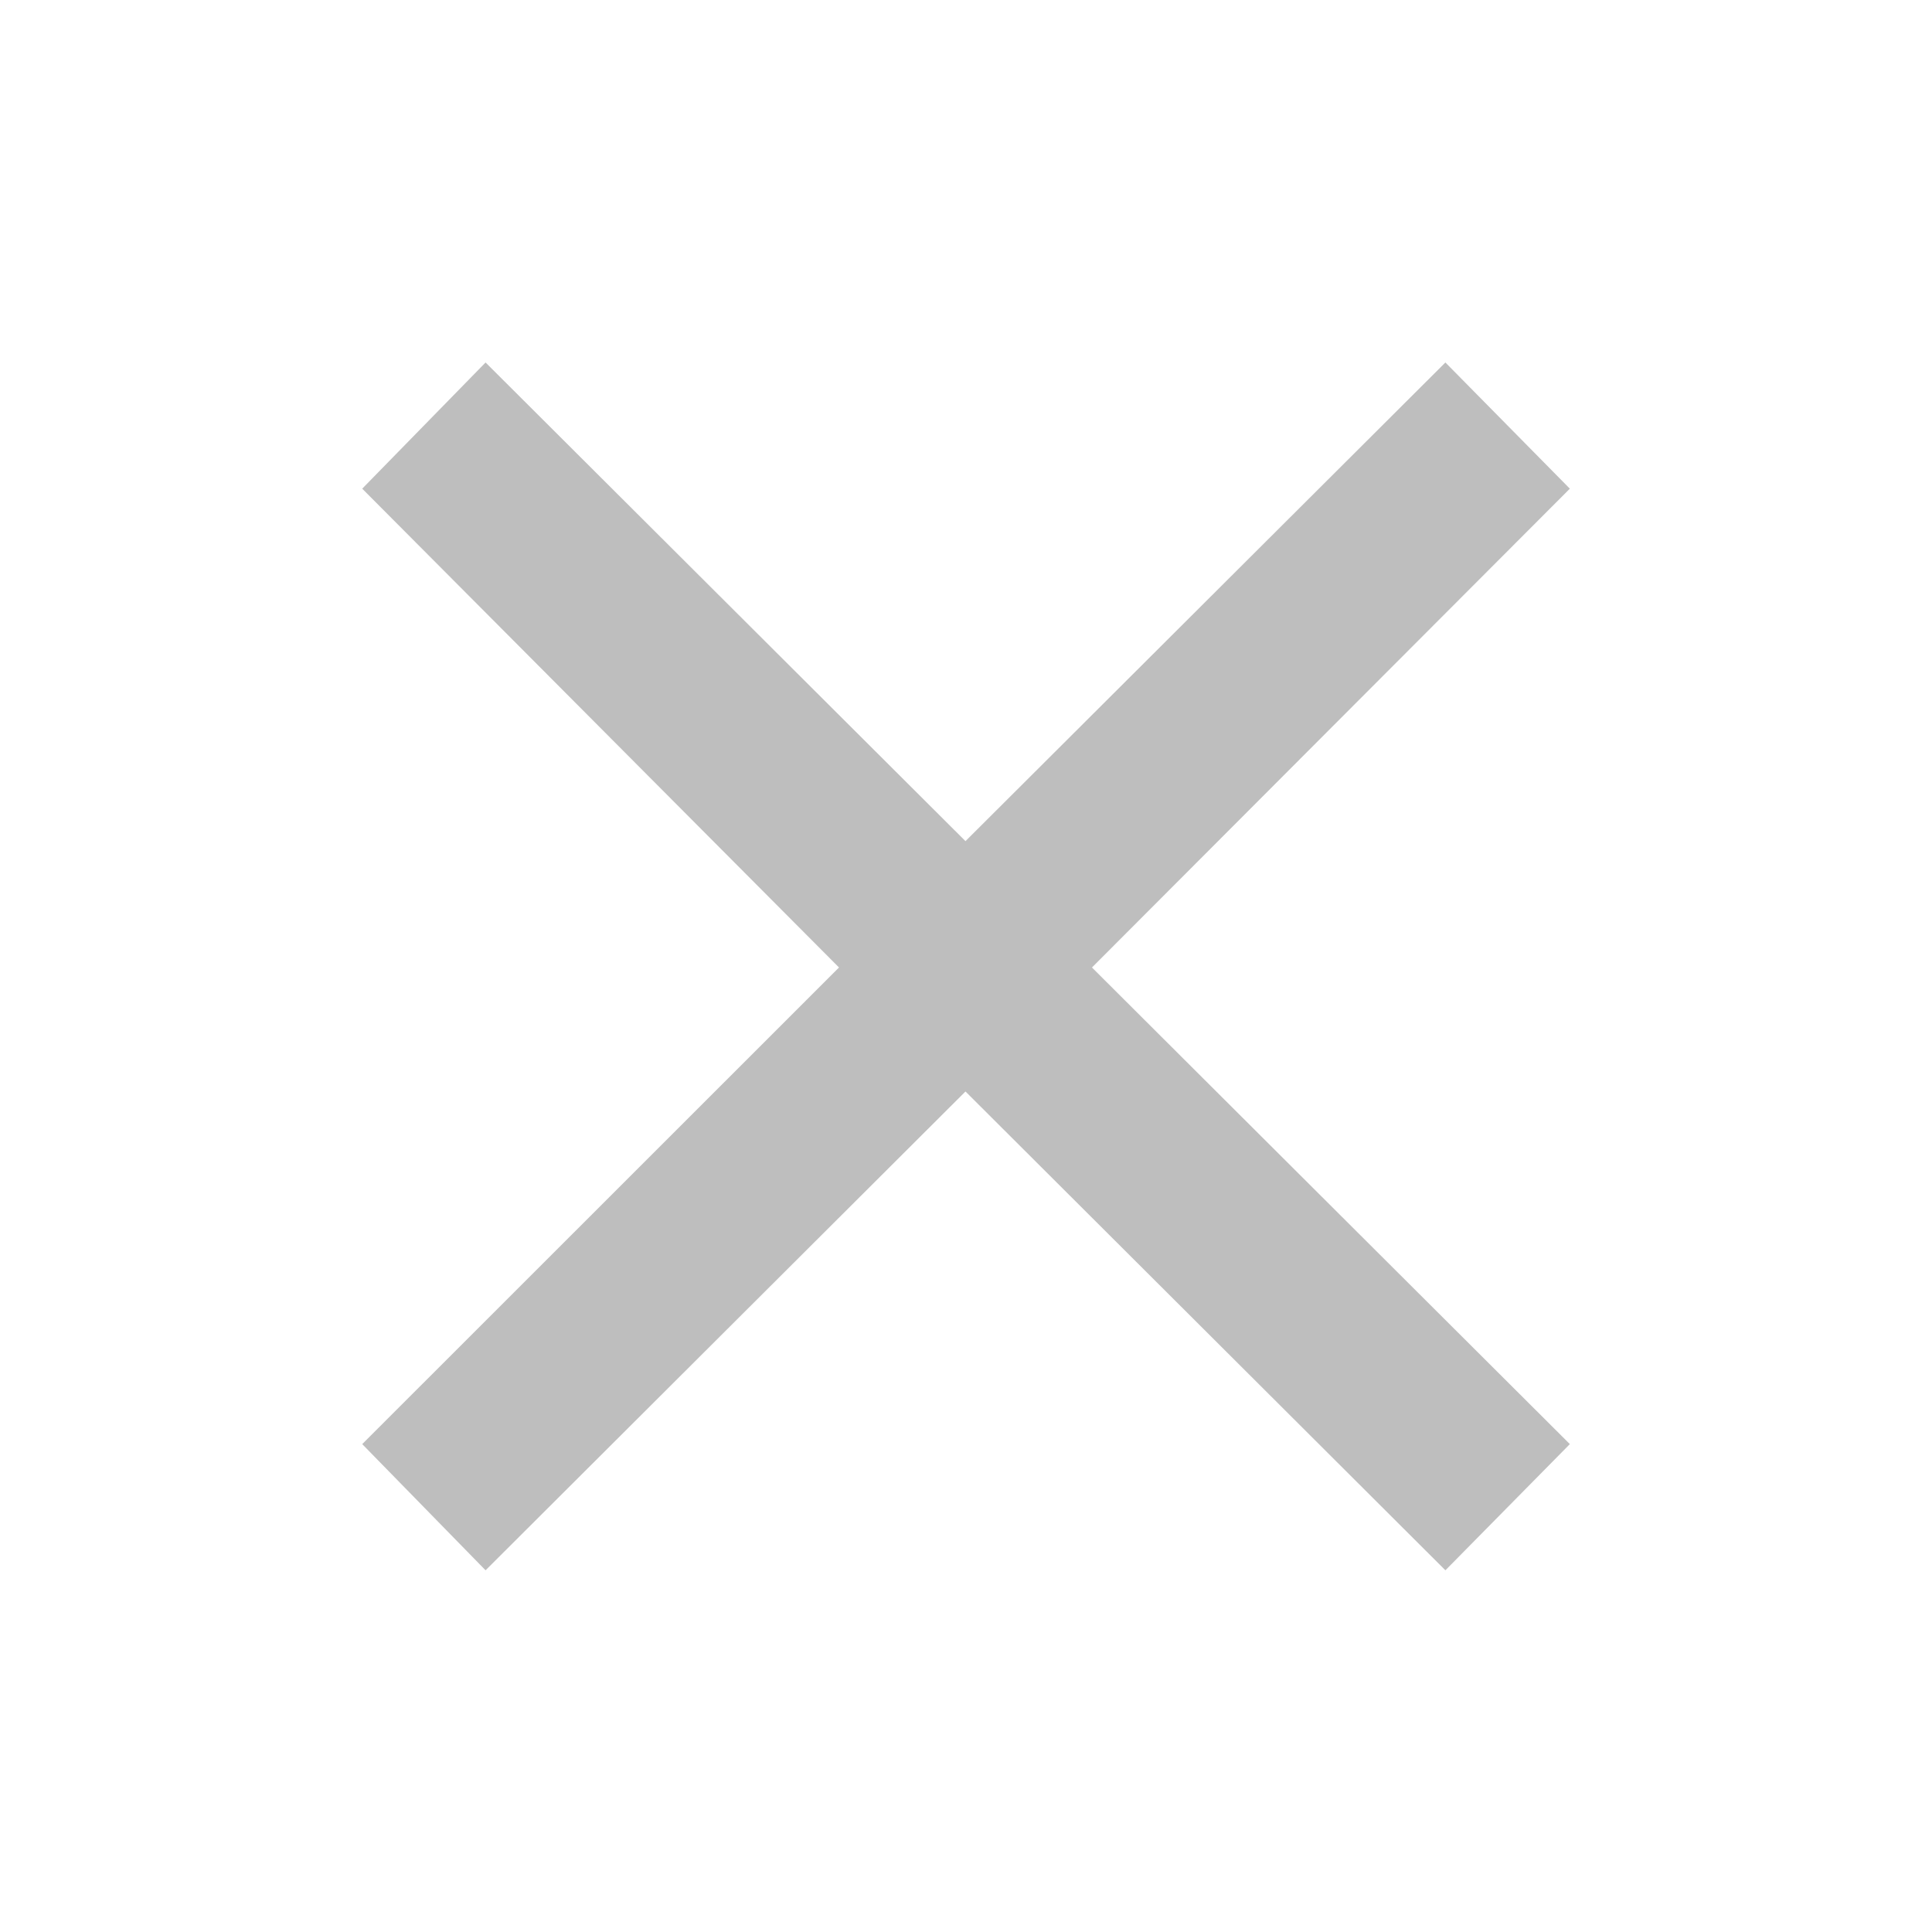 <?xml version="1.0" encoding="UTF-8" standalone="no"?>
<!-- Created with Inkscape (http://www.inkscape.org/) -->

<svg
   xmlns:dc="http://purl.org/dc/elements/1.1/"
   xmlns:cc="http://creativecommons.org/ns#"
   xmlns:rdf="http://www.w3.org/1999/02/22-rdf-syntax-ns#"
   xmlns:svg="http://www.w3.org/2000/svg"
   xmlns="http://www.w3.org/2000/svg"
   xmlns:sodipodi="http://sodipodi.sourceforge.net/DTD/sodipodi-0.dtd"
   xmlns:inkscape="http://www.inkscape.org/namespaces/inkscape"
   id="svg7384"
   height="16"
   width="16"
   version="1.1"
   inkscape:version="0.48.4 r9939"
   sodipodi:docname="number-symbolic.svg">
  <defs
     id="defs10" />
  <sodipodi:namedview
     pagecolor="#ffffff"
     bordercolor="#666666"
     borderopacity="1"
     objecttolerance="10"
     gridtolerance="10"
     guidetolerance="10"
     inkscape:pageopacity="0"
     inkscape:pageshadow="2"
     inkscape:window-width="1026"
     inkscape:window-height="622"
     id="namedview8"
     showgrid="false"
     inkscape:zoom="14.75"
     inkscape:cx="-9.7627123"
     inkscape:cy="5.1256096"
     inkscape:window-x="339"
     inkscape:window-y="26"
     inkscape:window-maximized="0"
     inkscape:current-layer="svg7384" />
  <title
     id="title9167">Gnome Symbolic Icon Theme</title>
  <g
     style="font-size:13.661px;font-style:normal;font-variant:normal;font-weight:500;font-stretch:normal;line-height:125%;letter-spacing:0px;word-spacing:0px;fill:#bebebe;fill-opacity:1;stroke:none;font-family:Rekha;-inkscape-font-specification:Rekha Medium"
     id="text3001"
     transform="matrix(1.298,0,0,1.295,-4.578,-3.486)">
    <path
       d="M 13.543,5.817 10.494,8.879 13.543,11.927 12.749,12.734 9.687,9.672 6.625,12.734 5.838,11.927 8.88,8.879 5.838,5.817 6.625,5.01 9.687,8.071 12.749,5.01 13.543,5.817"
       id="path2985"
       inkscape:connector-curvature="0" />
  </g>
</svg>

